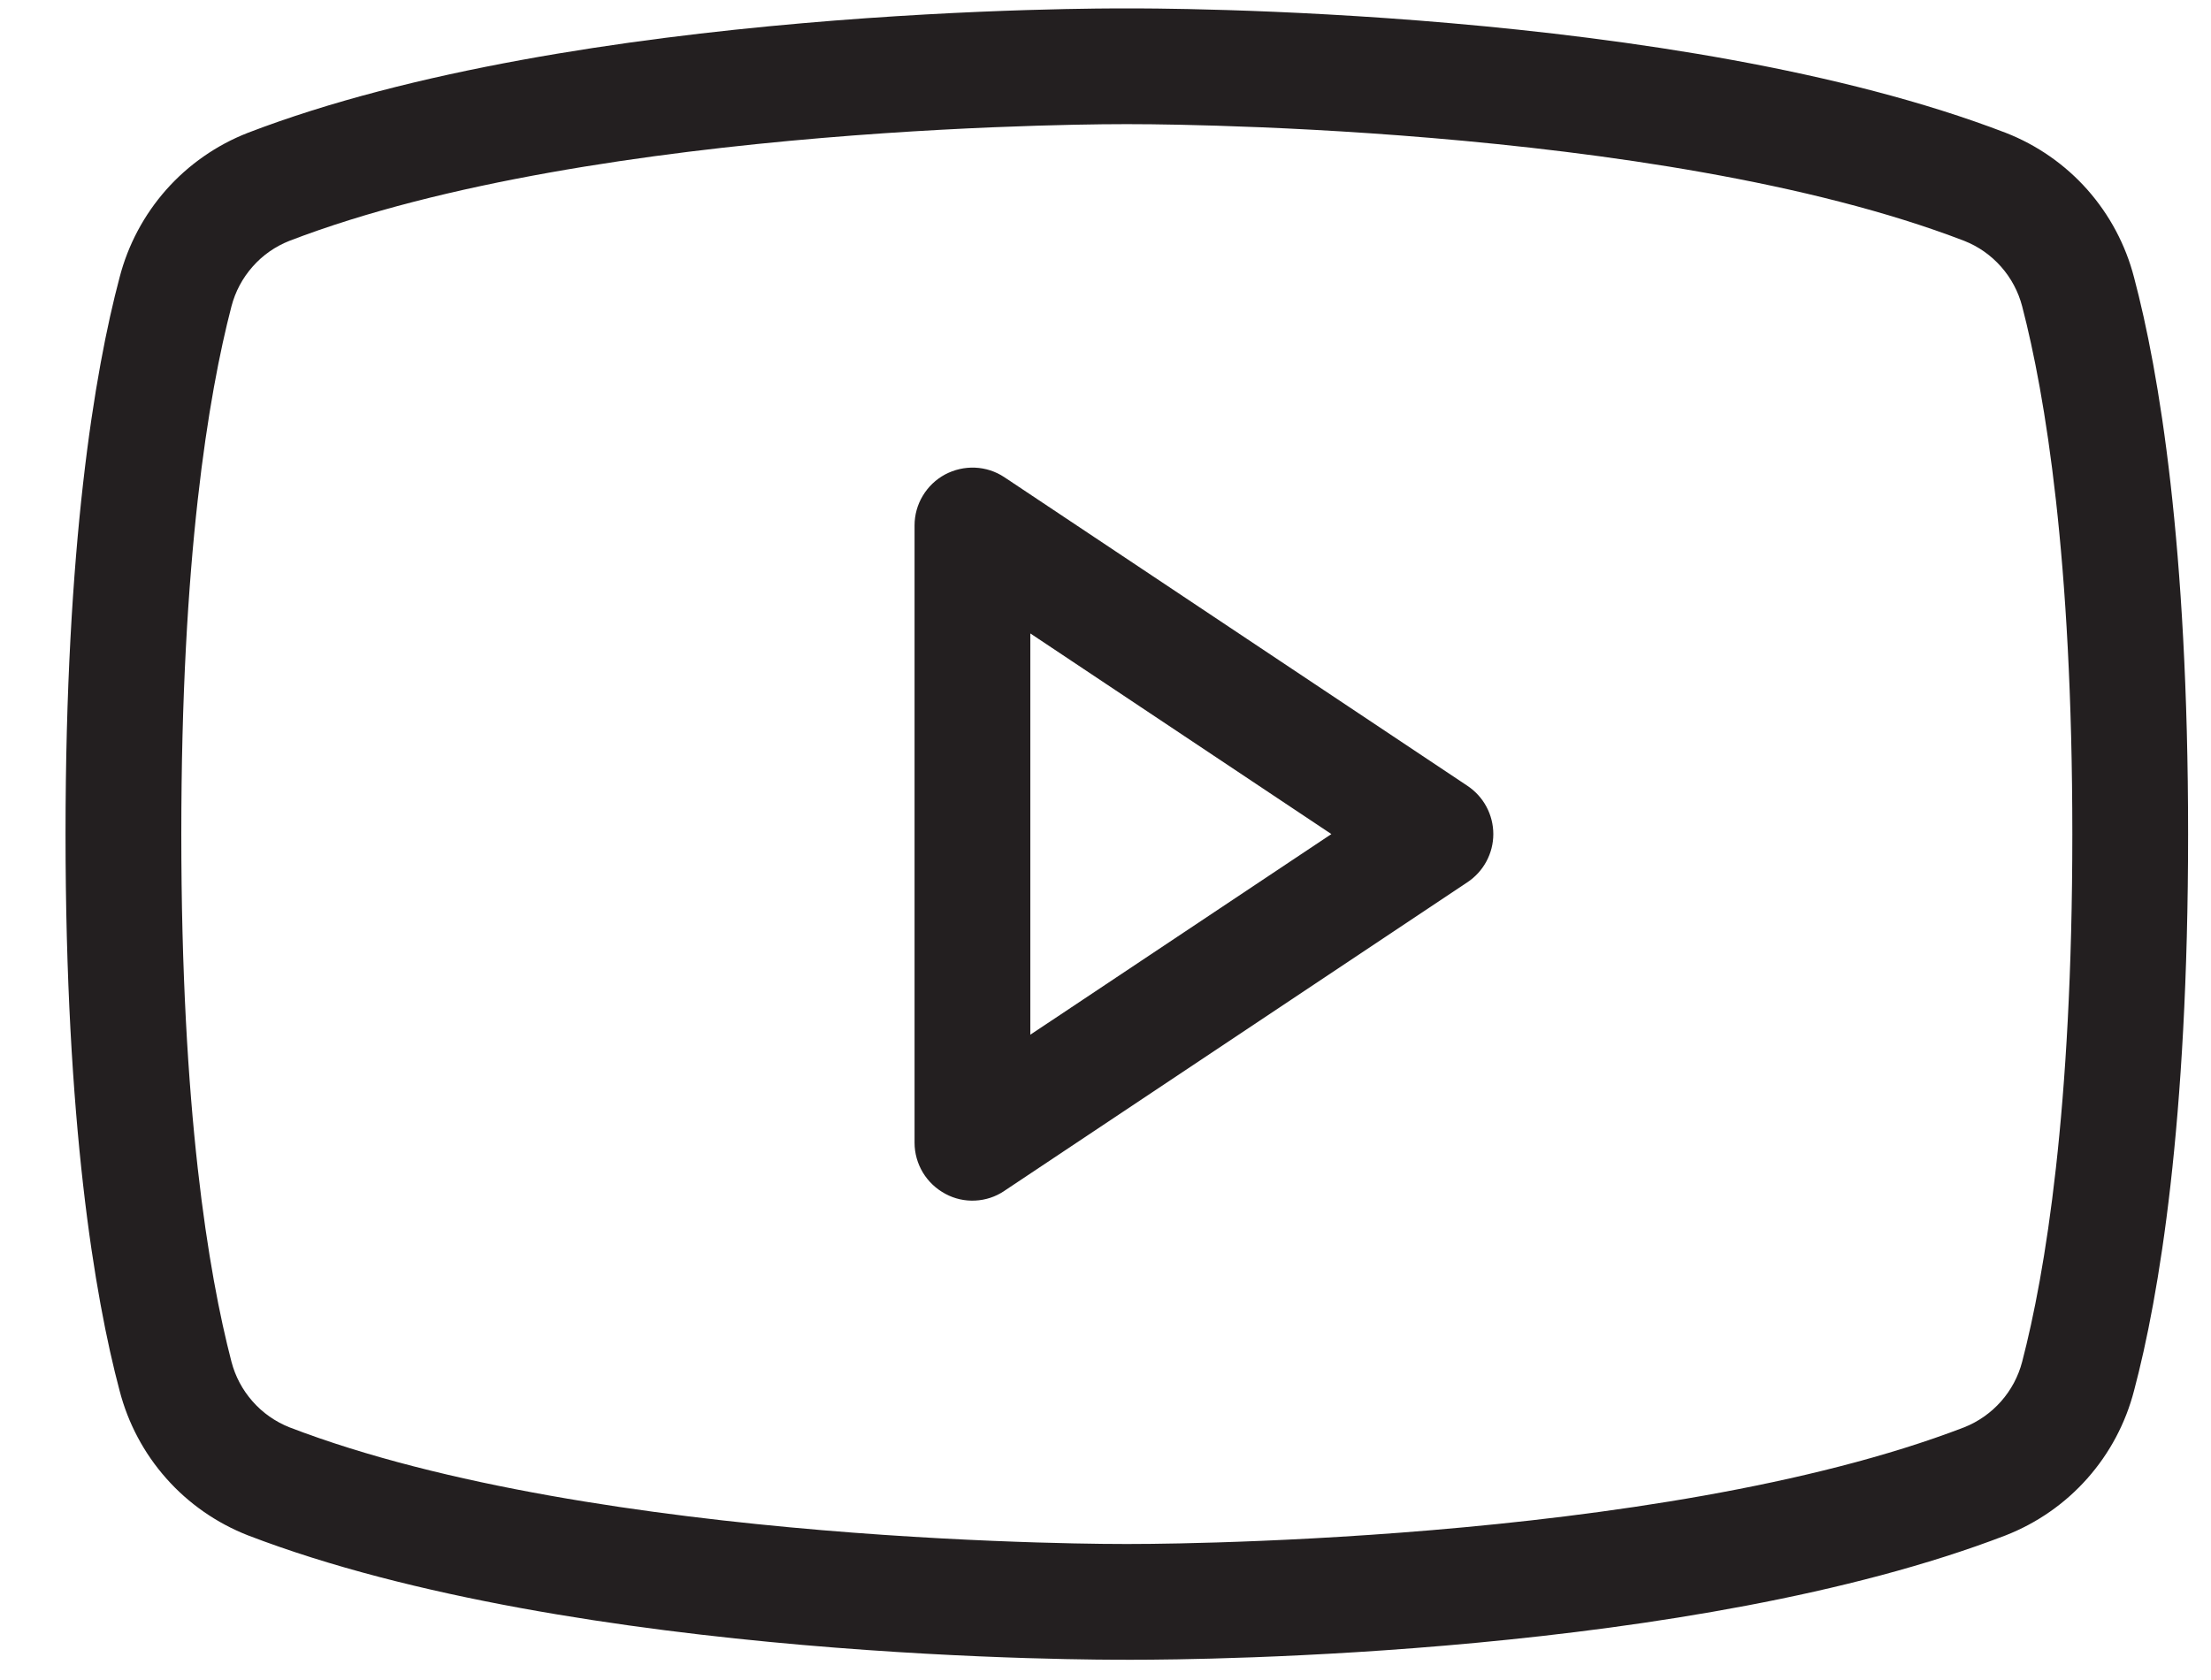 <svg width="25" height="19" viewBox="0 0 25 19" fill="none" xmlns="http://www.w3.org/2000/svg">
<path d="M16.592 8.887L11.355 5.396C11.257 5.331 11.143 5.294 11.025 5.289C10.907 5.284 10.79 5.311 10.686 5.366C10.582 5.422 10.495 5.505 10.434 5.607C10.373 5.708 10.341 5.824 10.341 5.942V12.924C10.341 13.043 10.374 13.159 10.435 13.261C10.497 13.363 10.585 13.446 10.69 13.502C10.793 13.558 10.91 13.584 11.027 13.578C11.145 13.572 11.258 13.535 11.355 13.469L16.592 9.978C16.682 9.918 16.756 9.837 16.807 9.742C16.858 9.647 16.885 9.541 16.885 9.433C16.885 9.325 16.858 9.218 16.807 9.123C16.756 9.028 16.682 8.947 16.592 8.887ZM11.65 11.702V7.164L15.054 9.433L11.65 11.702ZM24.13 3.138C24.035 2.77 23.854 2.43 23.602 2.145C23.35 1.861 23.033 1.64 22.679 1.502C18.959 0.073 12.992 0.095 12.741 0.095C12.49 0.095 6.523 0.073 2.803 1.502C2.449 1.64 2.132 1.861 1.88 2.145C1.628 2.43 1.447 2.77 1.352 3.138C1.068 4.207 0.741 6.171 0.741 9.433C0.741 12.694 1.068 14.658 1.352 15.727C1.447 16.095 1.628 16.436 1.88 16.72C2.132 17.005 2.449 17.225 2.803 17.364C6.523 18.793 12.49 18.771 12.741 18.771H12.817C13.57 18.771 19.134 18.727 22.679 17.364C23.033 17.225 23.35 17.005 23.602 16.72C23.854 16.436 24.035 16.095 24.13 15.727C24.414 14.658 24.741 12.694 24.741 9.433C24.741 6.171 24.414 4.207 24.13 3.138ZM22.865 15.4C22.822 15.566 22.74 15.72 22.626 15.849C22.512 15.978 22.37 16.078 22.21 16.142C18.719 17.484 12.806 17.462 12.741 17.462C12.675 17.462 6.763 17.484 3.272 16.142C3.112 16.078 2.969 15.978 2.856 15.849C2.742 15.72 2.66 15.566 2.617 15.4C2.356 14.396 2.05 12.553 2.05 9.433C2.05 6.313 2.356 4.469 2.617 3.465C2.66 3.299 2.742 3.145 2.856 3.016C2.969 2.887 3.112 2.787 3.272 2.724C6.763 1.382 12.675 1.404 12.741 1.404C12.806 1.404 18.719 1.382 22.21 2.724C22.37 2.787 22.512 2.887 22.626 3.016C22.74 3.145 22.822 3.299 22.865 3.465C23.126 4.469 23.432 6.313 23.432 9.433C23.432 12.553 23.126 14.396 22.865 15.4Z" fill="#231F20"/>
</svg>
